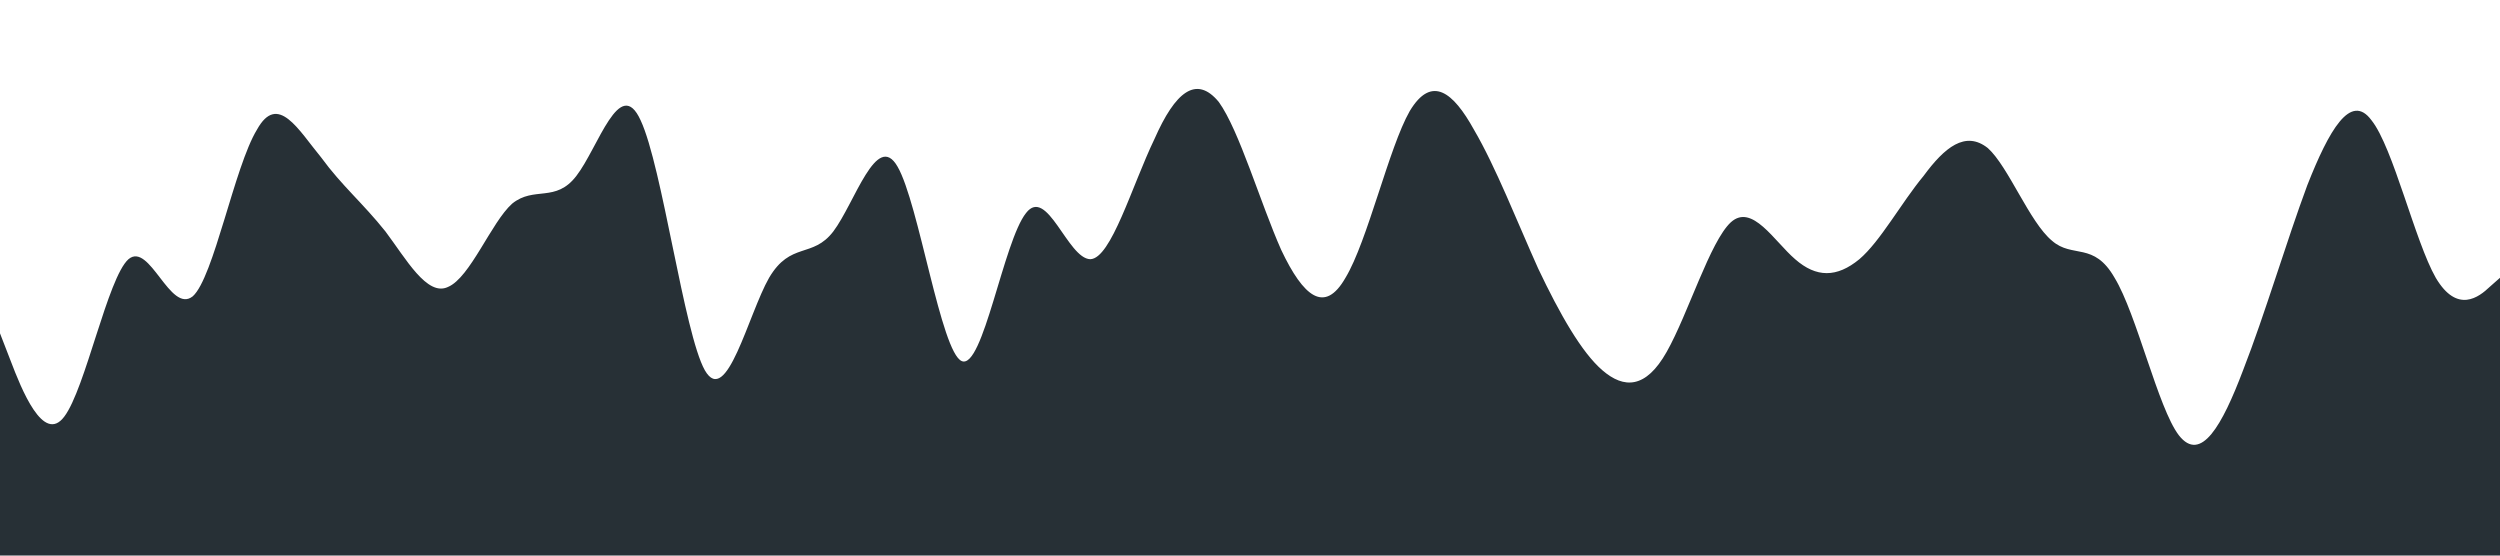 <svg xmlns="http://www.w3.org/2000/svg" viewBox="0 0 1440 320">
    <path fill="#273036" fill-opacity="1" d="M0,192L6.2,208C12.3,224,25,256,37,240C49.2,224,62,160,74,149.3C86.2,139,98,181,111,170.7C123.1,160,135,96,148,74.7C160,53,172,75,185,90.7C196.9,107,209,117,222,133.3C233.8,149,246,171,258,165.3C270.8,160,283,128,295,117.3C307.7,107,320,117,332,101.3C344.6,85,357,43,369,69.3C381.5,96,394,192,406,213.3C418.5,235,431,181,443,160C455.4,139,468,149,480,133.3C492.3,117,505,75,517,96C529.2,117,542,203,554,208C566.2,213,578,139,591,122.7C603.1,107,615,149,628,149.3C640,149,652,107,665,80C676.9,53,689,43,702,58.7C713.8,75,726,117,738,144C750.8,171,763,181,775,160C787.7,139,800,85,812,64C824.6,43,837,53,849,74.7C861.5,96,874,128,886,154.7C898.5,181,911,203,923,213.3C935.4,224,948,224,960,202.7C972.3,181,985,139,997,128C1009.2,117,1022,139,1034,149.3C1046.2,160,1058,160,1071,149.3C1083.1,139,1095,117,1108,101.3C1120,85,1132,75,1145,85.3C1156.9,96,1169,128,1182,138.7C1193.8,149,1206,139,1218,160C1230.8,181,1243,235,1255,250.7C1267.7,267,1280,245,1292,213.3C1304.6,181,1317,139,1329,106.7C1341.5,75,1354,53,1366,69.3C1378.5,85,1391,139,1403,160C1415.4,181,1428,171,1434,165.3L1440,160L1440,320L1433.8,320C1427.7,320,1415,320,1403,320C1390.8,320,1378,320,1366,320C1353.8,320,1342,320,1329,320C1316.9,320,1305,320,1292,320C1280,320,1268,320,1255,320C1243.1,320,1231,320,1218,320C1206.2,320,1194,320,1182,320C1169.2,320,1157,320,1145,320C1132.3,320,1120,320,1108,320C1095.4,320,1083,320,1071,320C1058.5,320,1046,320,1034,320C1021.5,320,1009,320,997,320C984.6,320,972,320,960,320C947.7,320,935,320,923,320C910.8,320,898,320,886,320C873.8,320,862,320,849,320C836.9,320,825,320,812,320C800,320,788,320,775,320C763.1,320,751,320,738,320C726.2,320,714,320,702,320C689.2,320,677,320,665,320C652.3,320,640,320,628,320C615.4,320,603,320,591,320C578.5,320,566,320,554,320C541.5,320,529,320,517,320C504.6,320,492,320,480,320C467.7,320,455,320,443,320C430.8,320,418,320,406,320C393.8,320,382,320,369,320C356.9,320,345,320,332,320C320,320,308,320,295,320C283.1,320,271,320,258,320C246.2,320,234,320,222,320C209.2,320,197,320,185,320C172.3,320,160,320,148,320C135.4,320,123,320,111,320C98.5,320,86,320,74,320C61.5,320,49,320,37,320C24.6,320,12,320,6,320L0,320Z"></path>
</svg>